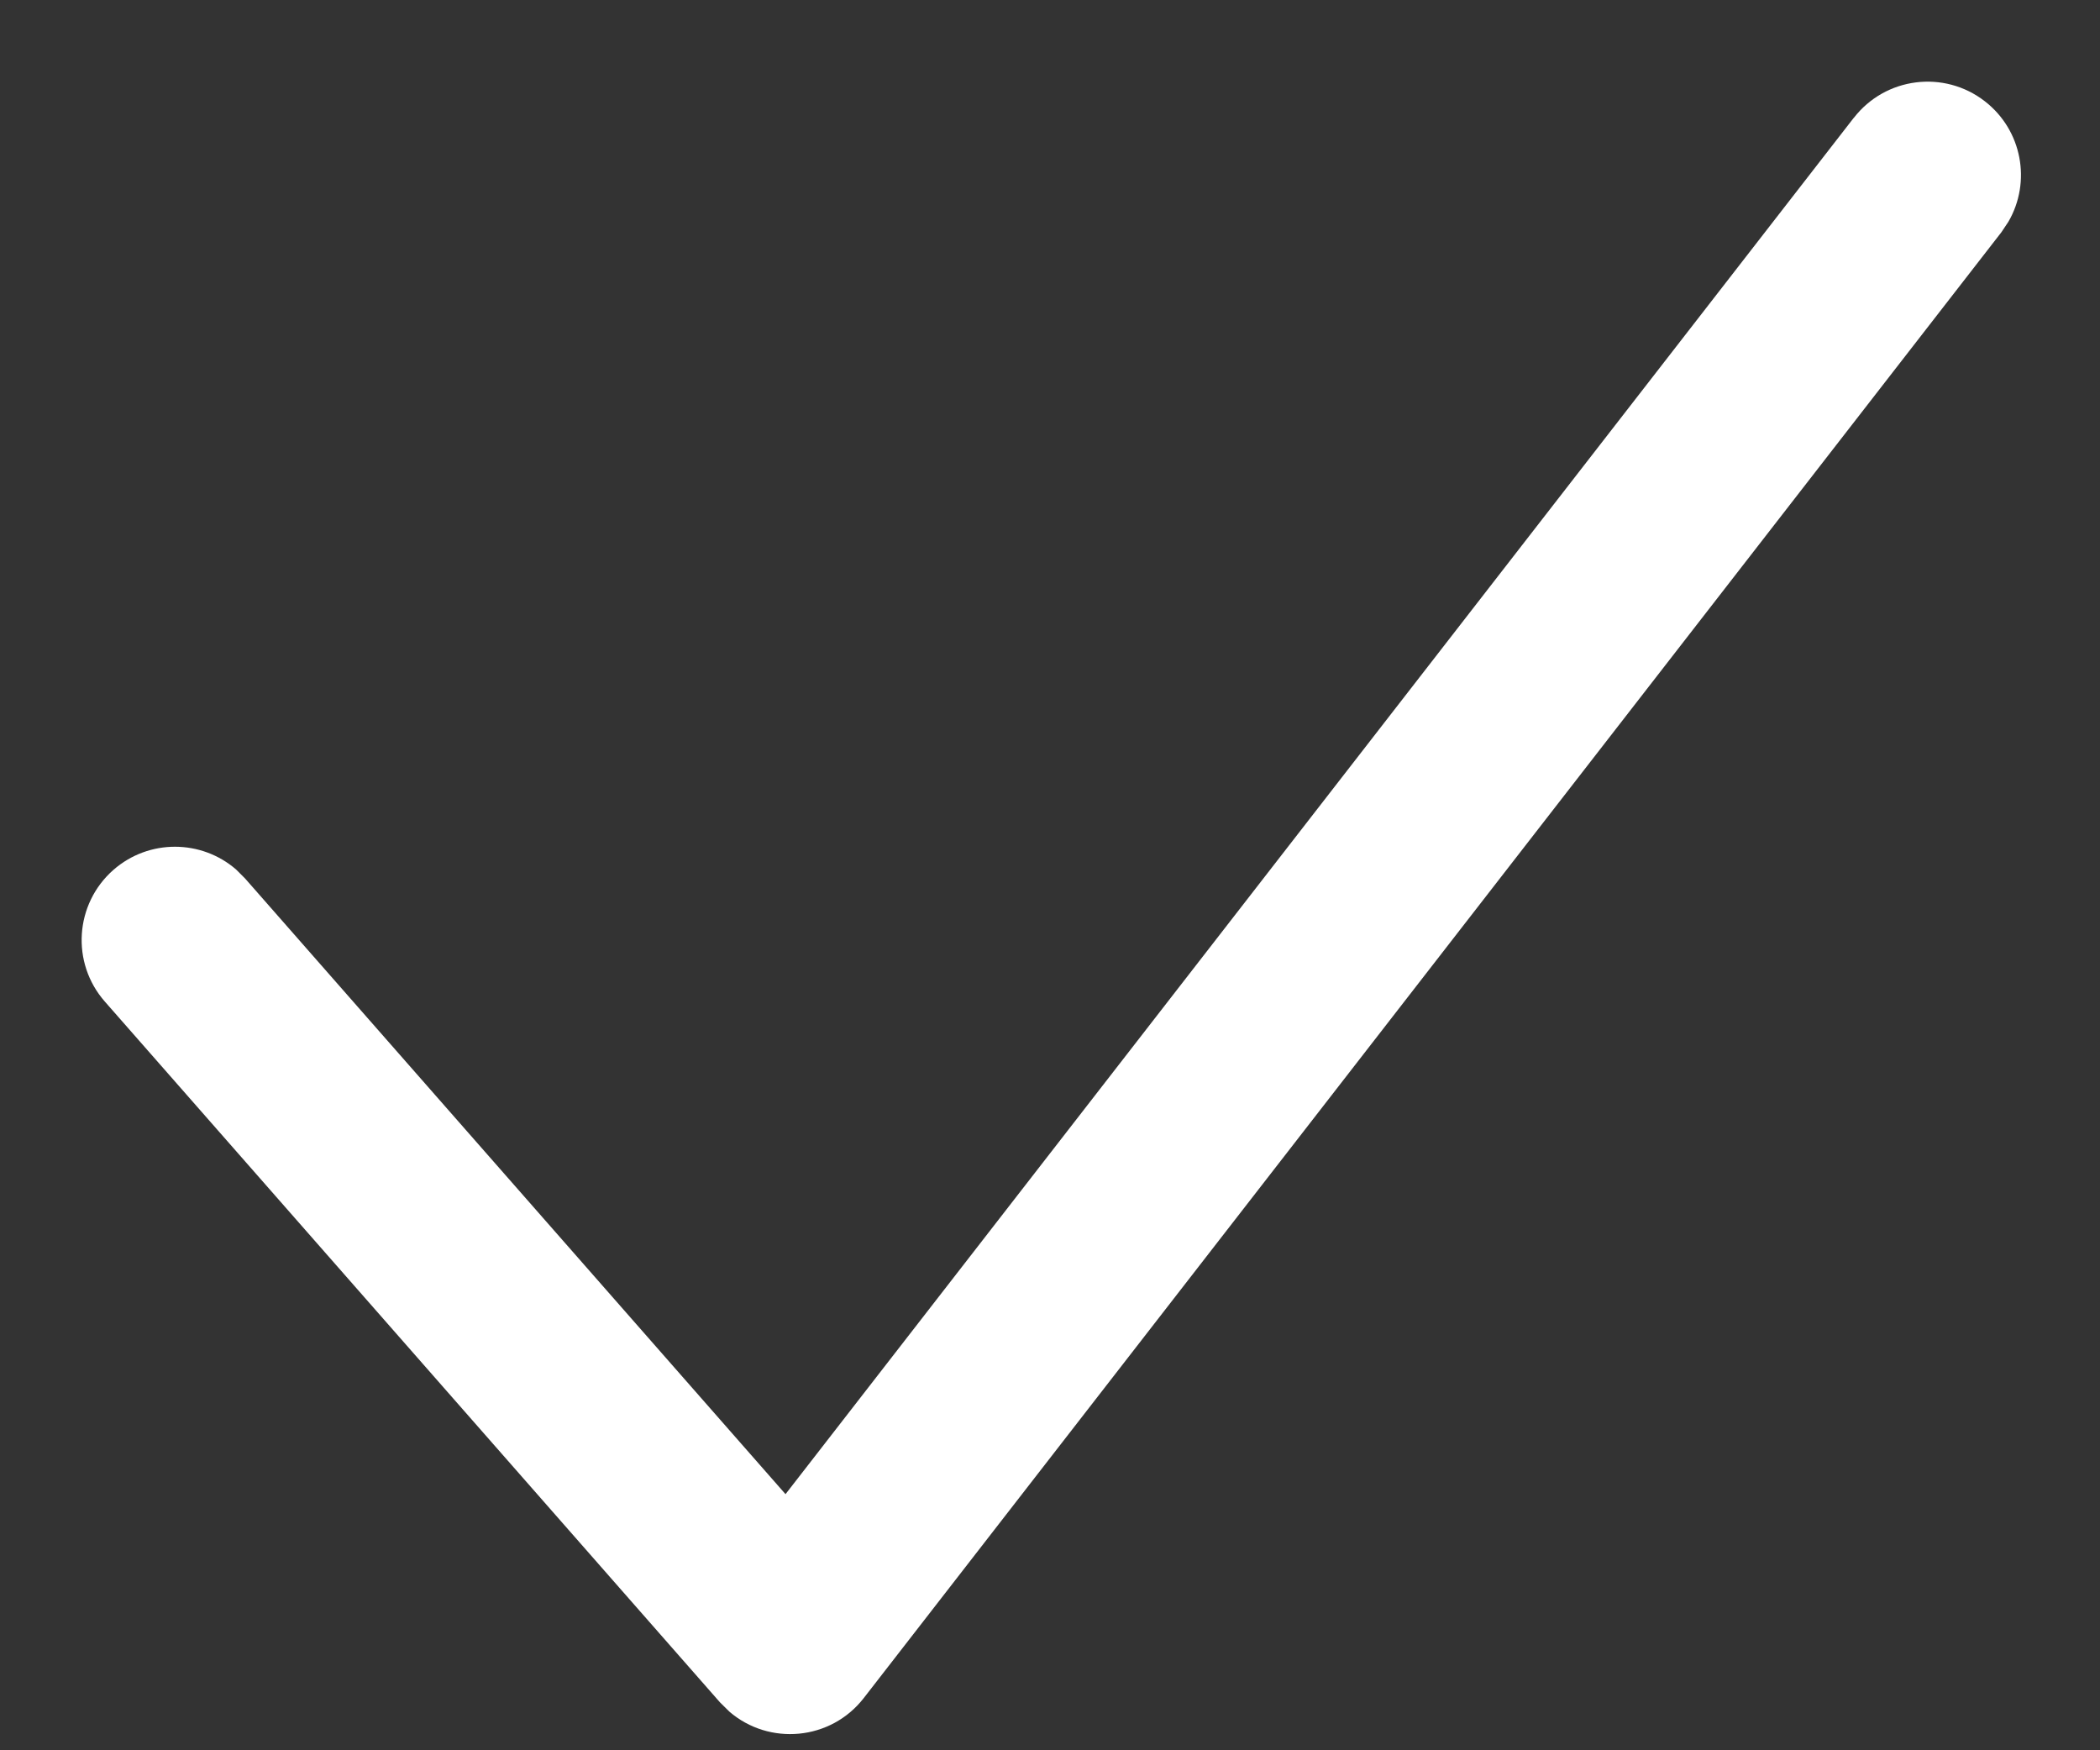 <svg xmlns="http://www.w3.org/2000/svg" width="18" height="15" viewBox="0 0 18 15">
    <rect x="0" y="0" width="18" height="15" fill="#333333" stroke="none"/>
    <path fill="#FFF" d="M15.89 1.01c.271-.35.774-.413 1.123-.142.32.248.4.691.202 1.032l-.06.09-9.751 12.562c-.284.366-.812.41-1.152.117l-.081-.08L.899 8.584C.607 8.252.64 7.747.972 7.455c.305-.267.755-.261 1.052-.003l.077.077 4.632 5.276L15.89 1.009z"/>
</svg>

